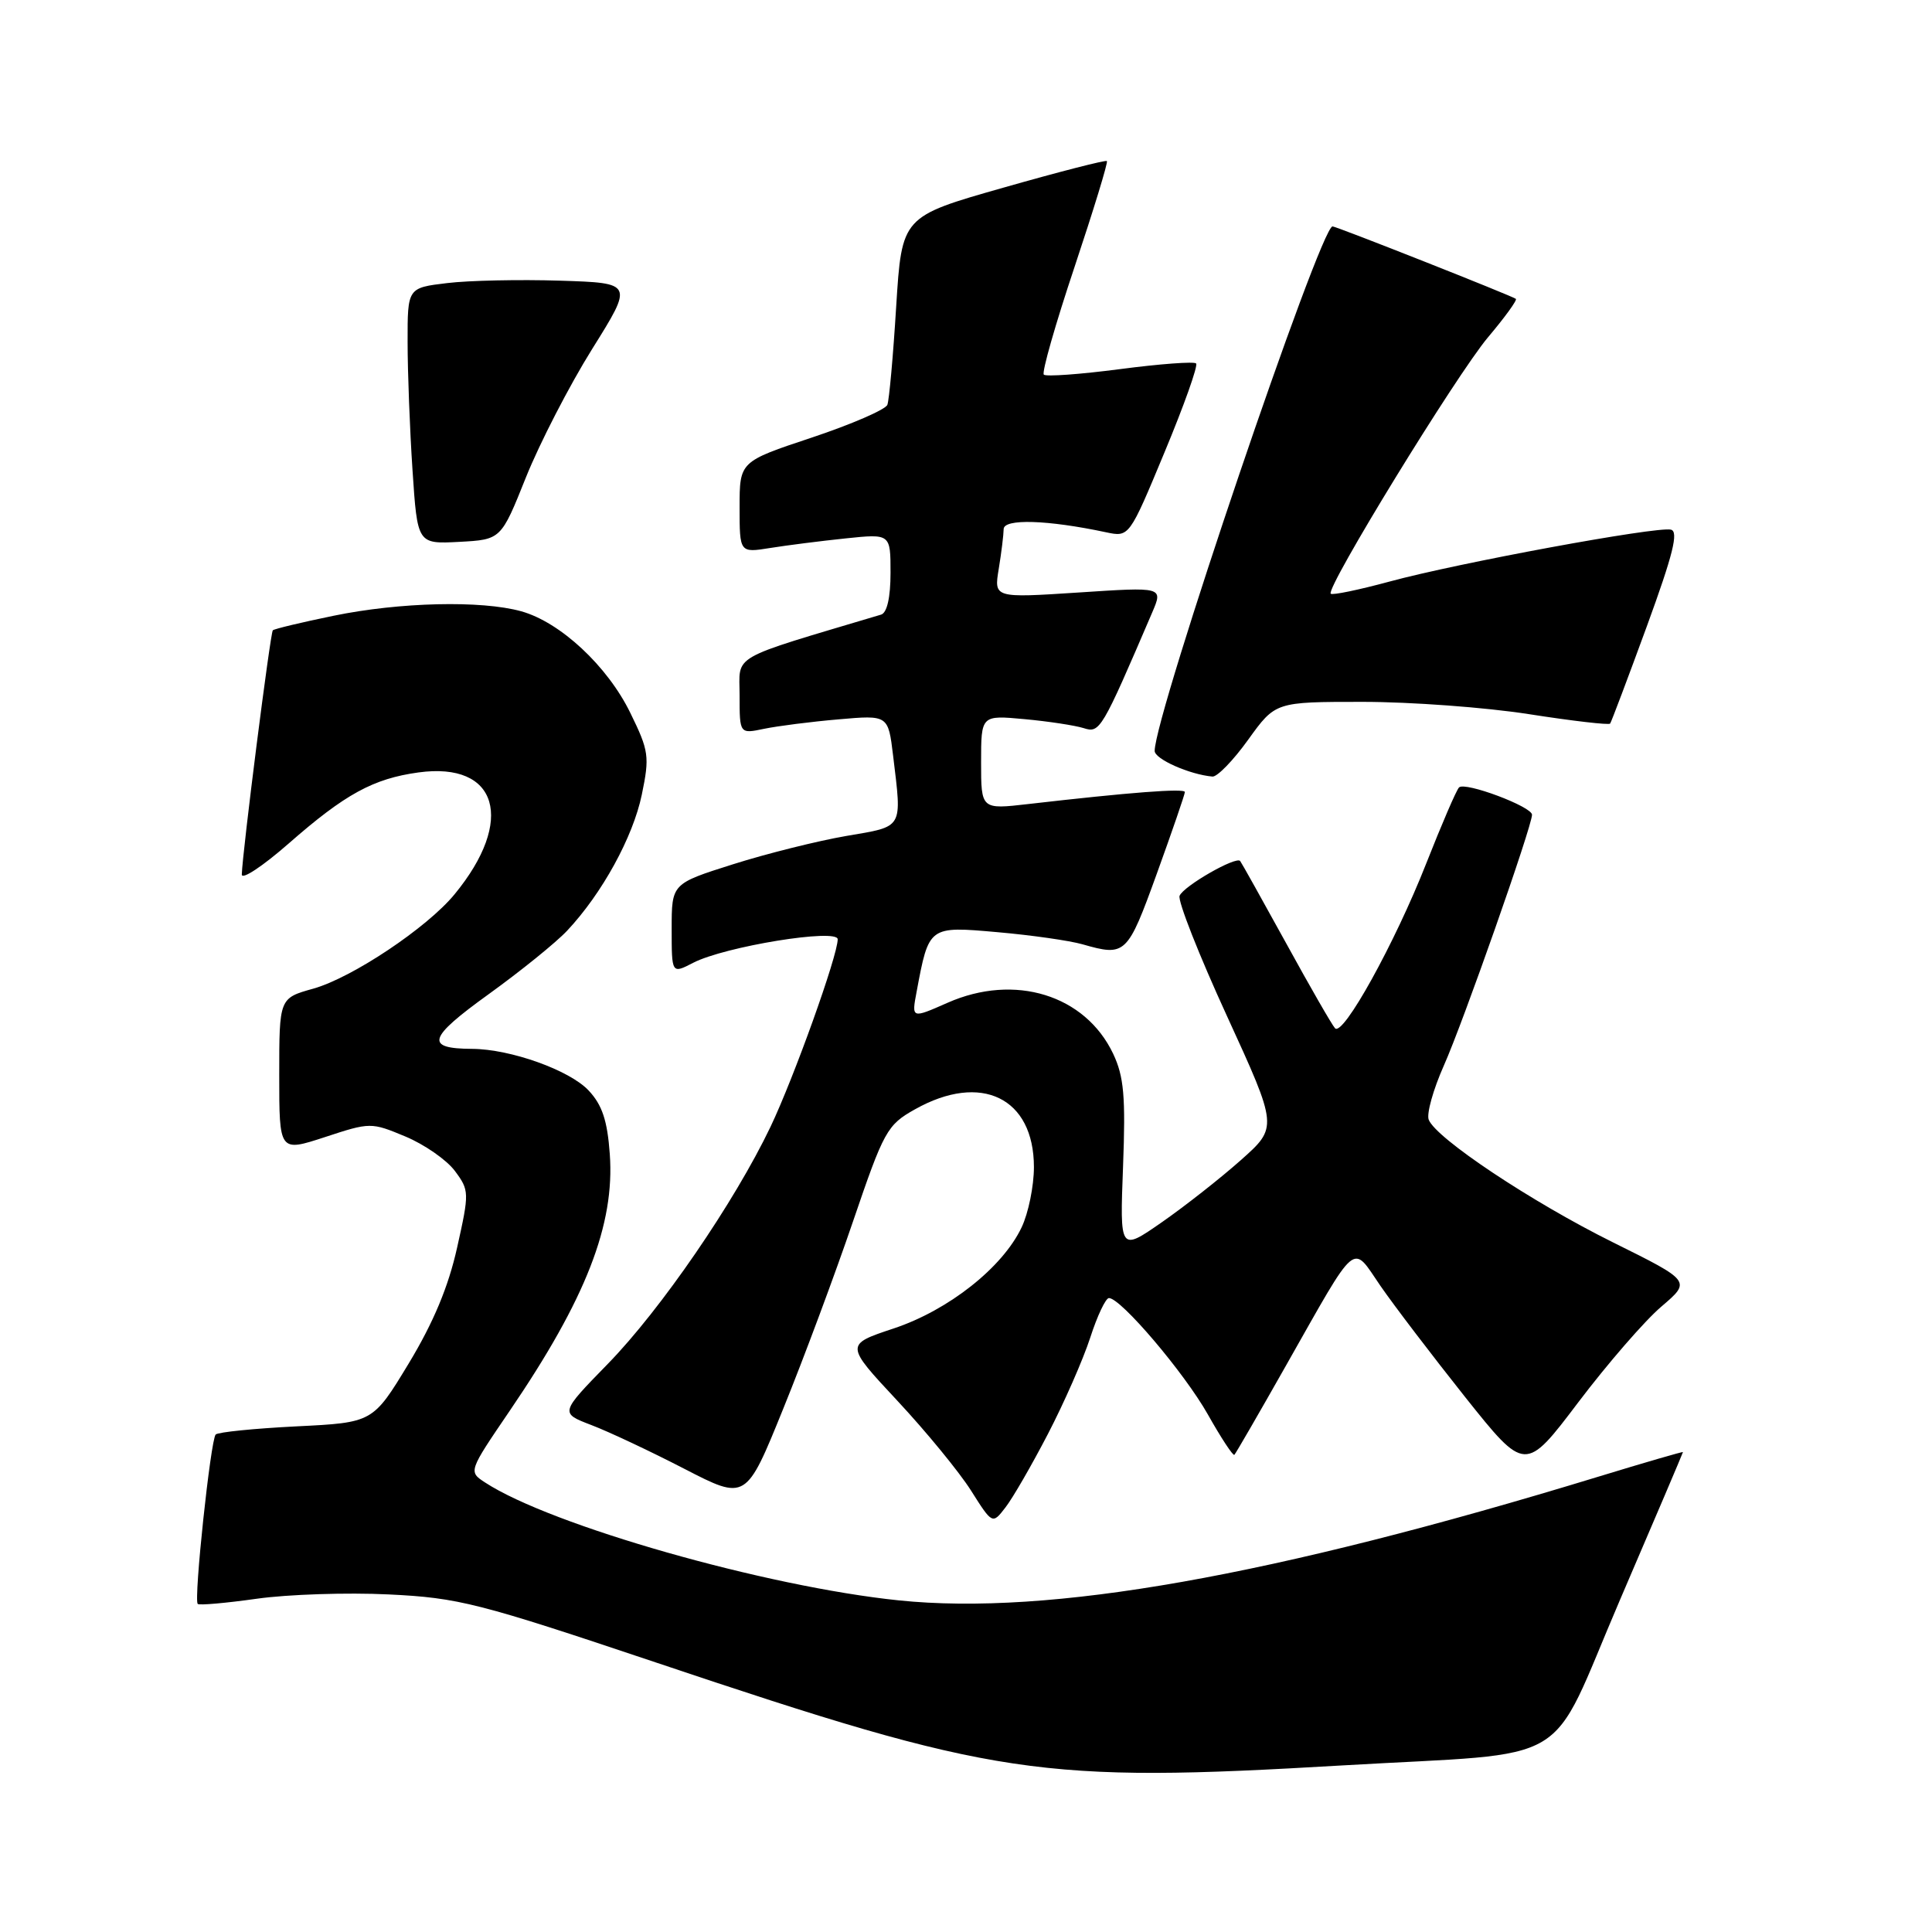 <?xml version="1.0" encoding="UTF-8" standalone="no"?>
<!DOCTYPE svg PUBLIC "-//W3C//DTD SVG 1.1//EN" "http://www.w3.org/Graphics/SVG/1.1/DTD/svg11.dtd" >
<svg xmlns="http://www.w3.org/2000/svg" xmlns:xlink="http://www.w3.org/1999/xlink" version="1.1" viewBox="0 0 256 256">
 <g >
 <path fill="currentColor"
d=" M 178.00 233.92 C 209.16 232.10 204.94 234.62 214.64 212.03 C 219.24 201.33 223.00 192.50 223.00 192.41 C 223.00 192.32 217.94 193.79 211.75 195.68 C 168.44 208.91 139.05 214.11 119.11 212.06 C 101.52 210.25 72.99 202.13 64.28 196.44 C 62.06 194.99 62.06 194.99 67.54 186.94 C 77.64 172.11 81.48 162.26 80.80 152.92 C 80.48 148.47 79.79 146.41 78.00 144.50 C 75.47 141.80 67.65 139.01 62.57 138.98 C 56.26 138.95 56.68 137.55 64.73 131.75 C 69.00 128.67 73.69 124.88 75.15 123.32 C 79.78 118.39 83.87 110.93 85.04 105.31 C 86.09 100.24 85.99 99.50 83.52 94.46 C 80.49 88.25 74.24 82.44 69.07 81.00 C 63.78 79.53 52.94 79.79 44.21 81.59 C 39.97 82.46 36.34 83.33 36.15 83.52 C 35.82 83.85 32.12 112.92 32.04 115.87 C 32.02 116.63 34.81 114.78 38.25 111.77 C 45.72 105.22 49.47 103.17 55.46 102.35 C 65.99 100.91 68.30 108.71 60.23 118.50 C 56.58 122.94 46.67 129.55 41.52 131.00 C 37.00 132.26 37.00 132.26 37.00 142.46 C 37.00 152.65 37.00 152.65 43.06 150.67 C 49.05 148.70 49.18 148.70 53.71 150.59 C 56.23 151.64 59.18 153.69 60.27 155.15 C 62.19 157.73 62.20 158.02 60.57 165.31 C 59.42 170.49 57.43 175.25 54.16 180.66 C 49.41 188.50 49.41 188.50 39.29 189.00 C 33.72 189.28 28.90 189.76 28.58 190.08 C 27.91 190.76 25.65 211.99 26.20 212.53 C 26.40 212.73 29.92 212.42 34.03 211.84 C 38.14 211.26 46.00 211.00 51.51 211.27 C 60.79 211.72 63.36 212.38 87.01 220.32 C 132.03 235.43 137.70 236.28 178.00 233.92 Z  M 138.86 190.00 C 141.00 185.88 143.52 180.14 144.46 177.25 C 145.39 174.36 146.51 172.00 146.94 172.00 C 148.52 172.00 156.92 181.89 160.04 187.41 C 161.80 190.54 163.39 192.95 163.56 192.77 C 163.74 192.60 166.81 187.29 170.38 180.98 C 180.03 163.95 179.06 164.77 182.92 170.39 C 184.72 173.00 189.77 179.62 194.14 185.12 C 202.10 195.10 202.10 195.10 209.14 185.80 C 213.01 180.69 217.96 174.98 220.14 173.13 C 224.09 169.76 224.09 169.76 213.75 164.63 C 202.94 159.27 190.25 150.82 189.31 148.36 C 189.01 147.57 189.91 144.36 191.31 141.21 C 193.84 135.56 203.00 109.49 203.00 107.96 C 203.00 106.88 194.11 103.55 193.33 104.34 C 192.98 104.68 191.03 109.22 188.98 114.42 C 184.82 124.99 177.96 137.39 176.90 136.25 C 176.51 135.84 173.60 130.78 170.43 125.00 C 167.25 119.22 164.51 114.32 164.33 114.09 C 163.80 113.41 156.82 117.41 156.30 118.70 C 156.04 119.36 158.86 126.53 162.58 134.63 C 169.33 149.36 169.33 149.36 164.41 153.73 C 161.71 156.13 157.00 159.83 153.94 161.96 C 148.38 165.82 148.38 165.82 148.81 154.56 C 149.16 145.30 148.93 142.66 147.50 139.63 C 143.79 131.82 134.44 128.94 125.54 132.88 C 120.78 134.98 120.78 134.98 121.46 131.39 C 123.09 122.68 123.05 122.71 132.19 123.52 C 136.67 123.91 141.73 124.64 143.42 125.12 C 149.15 126.76 149.38 126.55 153.29 115.75 C 155.33 110.11 157.00 105.25 157.00 104.95 C 157.00 104.43 149.71 104.99 136.25 106.54 C 130.00 107.26 130.00 107.26 130.00 101.01 C 130.00 94.76 130.00 94.76 135.75 95.29 C 138.91 95.58 142.44 96.12 143.59 96.48 C 145.74 97.17 145.96 96.81 152.68 81.14 C 154.12 77.77 154.12 77.77 142.91 78.51 C 131.70 79.24 131.70 79.24 132.34 75.37 C 132.69 73.24 132.98 70.87 132.99 70.11 C 133.00 68.70 138.81 68.88 146.56 70.53 C 149.63 71.18 149.63 71.18 154.31 59.92 C 156.89 53.73 158.77 48.44 158.49 48.16 C 158.22 47.88 153.68 48.22 148.41 48.91 C 143.14 49.60 138.59 49.93 138.31 49.64 C 138.02 49.35 139.85 42.94 142.38 35.38 C 144.90 27.82 146.84 21.50 146.67 21.34 C 146.51 21.18 140.33 22.76 132.94 24.87 C 119.50 28.69 119.50 28.69 118.75 40.60 C 118.35 47.14 117.82 53.01 117.58 53.64 C 117.34 54.27 112.84 56.22 107.57 57.98 C 98.00 61.16 98.00 61.16 98.00 67.21 C 98.00 73.26 98.00 73.26 102.06 72.61 C 104.30 72.25 108.80 71.68 112.06 71.34 C 118.00 70.72 118.00 70.72 118.00 75.89 C 118.00 79.16 117.54 81.20 116.75 81.44 C 96.37 87.53 98.00 86.60 98.00 92.16 C 98.00 97.25 98.00 97.25 101.25 96.57 C 103.04 96.20 107.47 95.63 111.10 95.32 C 117.69 94.74 117.69 94.74 118.34 100.12 C 119.52 109.94 119.80 109.46 112.13 110.77 C 108.36 111.42 101.61 113.10 97.13 114.52 C 89.00 117.09 89.00 117.09 89.00 123.07 C 89.00 129.05 89.00 129.05 91.84 127.58 C 96.03 125.41 111.00 122.98 111.00 124.46 C 111.00 126.62 105.21 142.77 102.10 149.30 C 97.32 159.30 87.57 173.51 80.55 180.71 C 74.19 187.23 74.19 187.23 78.34 188.82 C 80.63 189.69 86.18 192.30 90.67 194.62 C 98.85 198.84 98.85 198.84 103.78 186.67 C 106.50 179.98 110.66 168.80 113.03 161.84 C 117.12 149.84 117.54 149.06 121.24 146.99 C 130.01 142.06 137.00 145.46 137.00 154.65 C 137.00 157.15 136.27 160.74 135.37 162.63 C 132.85 167.95 125.69 173.61 118.41 176.03 C 111.97 178.17 111.97 178.17 118.90 185.60 C 122.71 189.68 127.10 195.04 128.66 197.50 C 131.50 201.99 131.50 201.99 133.23 199.74 C 134.19 198.51 136.72 194.12 138.86 190.00 Z  M 165.40 98.00 C 169.00 93.00 169.00 93.00 180.56 93.00 C 186.92 93.00 196.84 93.73 202.60 94.63 C 208.36 95.53 213.20 96.09 213.35 95.88 C 213.51 95.67 215.69 89.88 218.21 83.00 C 221.70 73.44 222.45 70.42 221.40 70.18 C 219.50 69.74 193.20 74.59 184.12 77.06 C 180.06 78.16 176.55 78.89 176.33 78.67 C 175.63 77.96 192.97 49.69 197.17 44.69 C 199.40 42.05 201.06 39.76 200.86 39.60 C 200.35 39.20 177.08 30.00 176.57 30.00 C 174.94 30.00 153.00 94.70 153.00 99.50 C 153.00 100.58 157.62 102.63 160.66 102.90 C 161.29 102.95 163.43 100.75 165.40 98.00 Z  M 69.69 63.25 C 71.51 58.72 75.45 51.07 78.46 46.25 C 83.93 37.50 83.93 37.50 74.21 37.19 C 68.87 37.02 62.14 37.16 59.25 37.51 C 54.00 38.14 54.00 38.14 54.01 45.32 C 54.01 49.27 54.30 56.91 54.66 62.30 C 55.31 72.09 55.31 72.09 60.85 71.80 C 66.39 71.50 66.39 71.50 69.69 63.25 Z "/>
</g>
</svg>